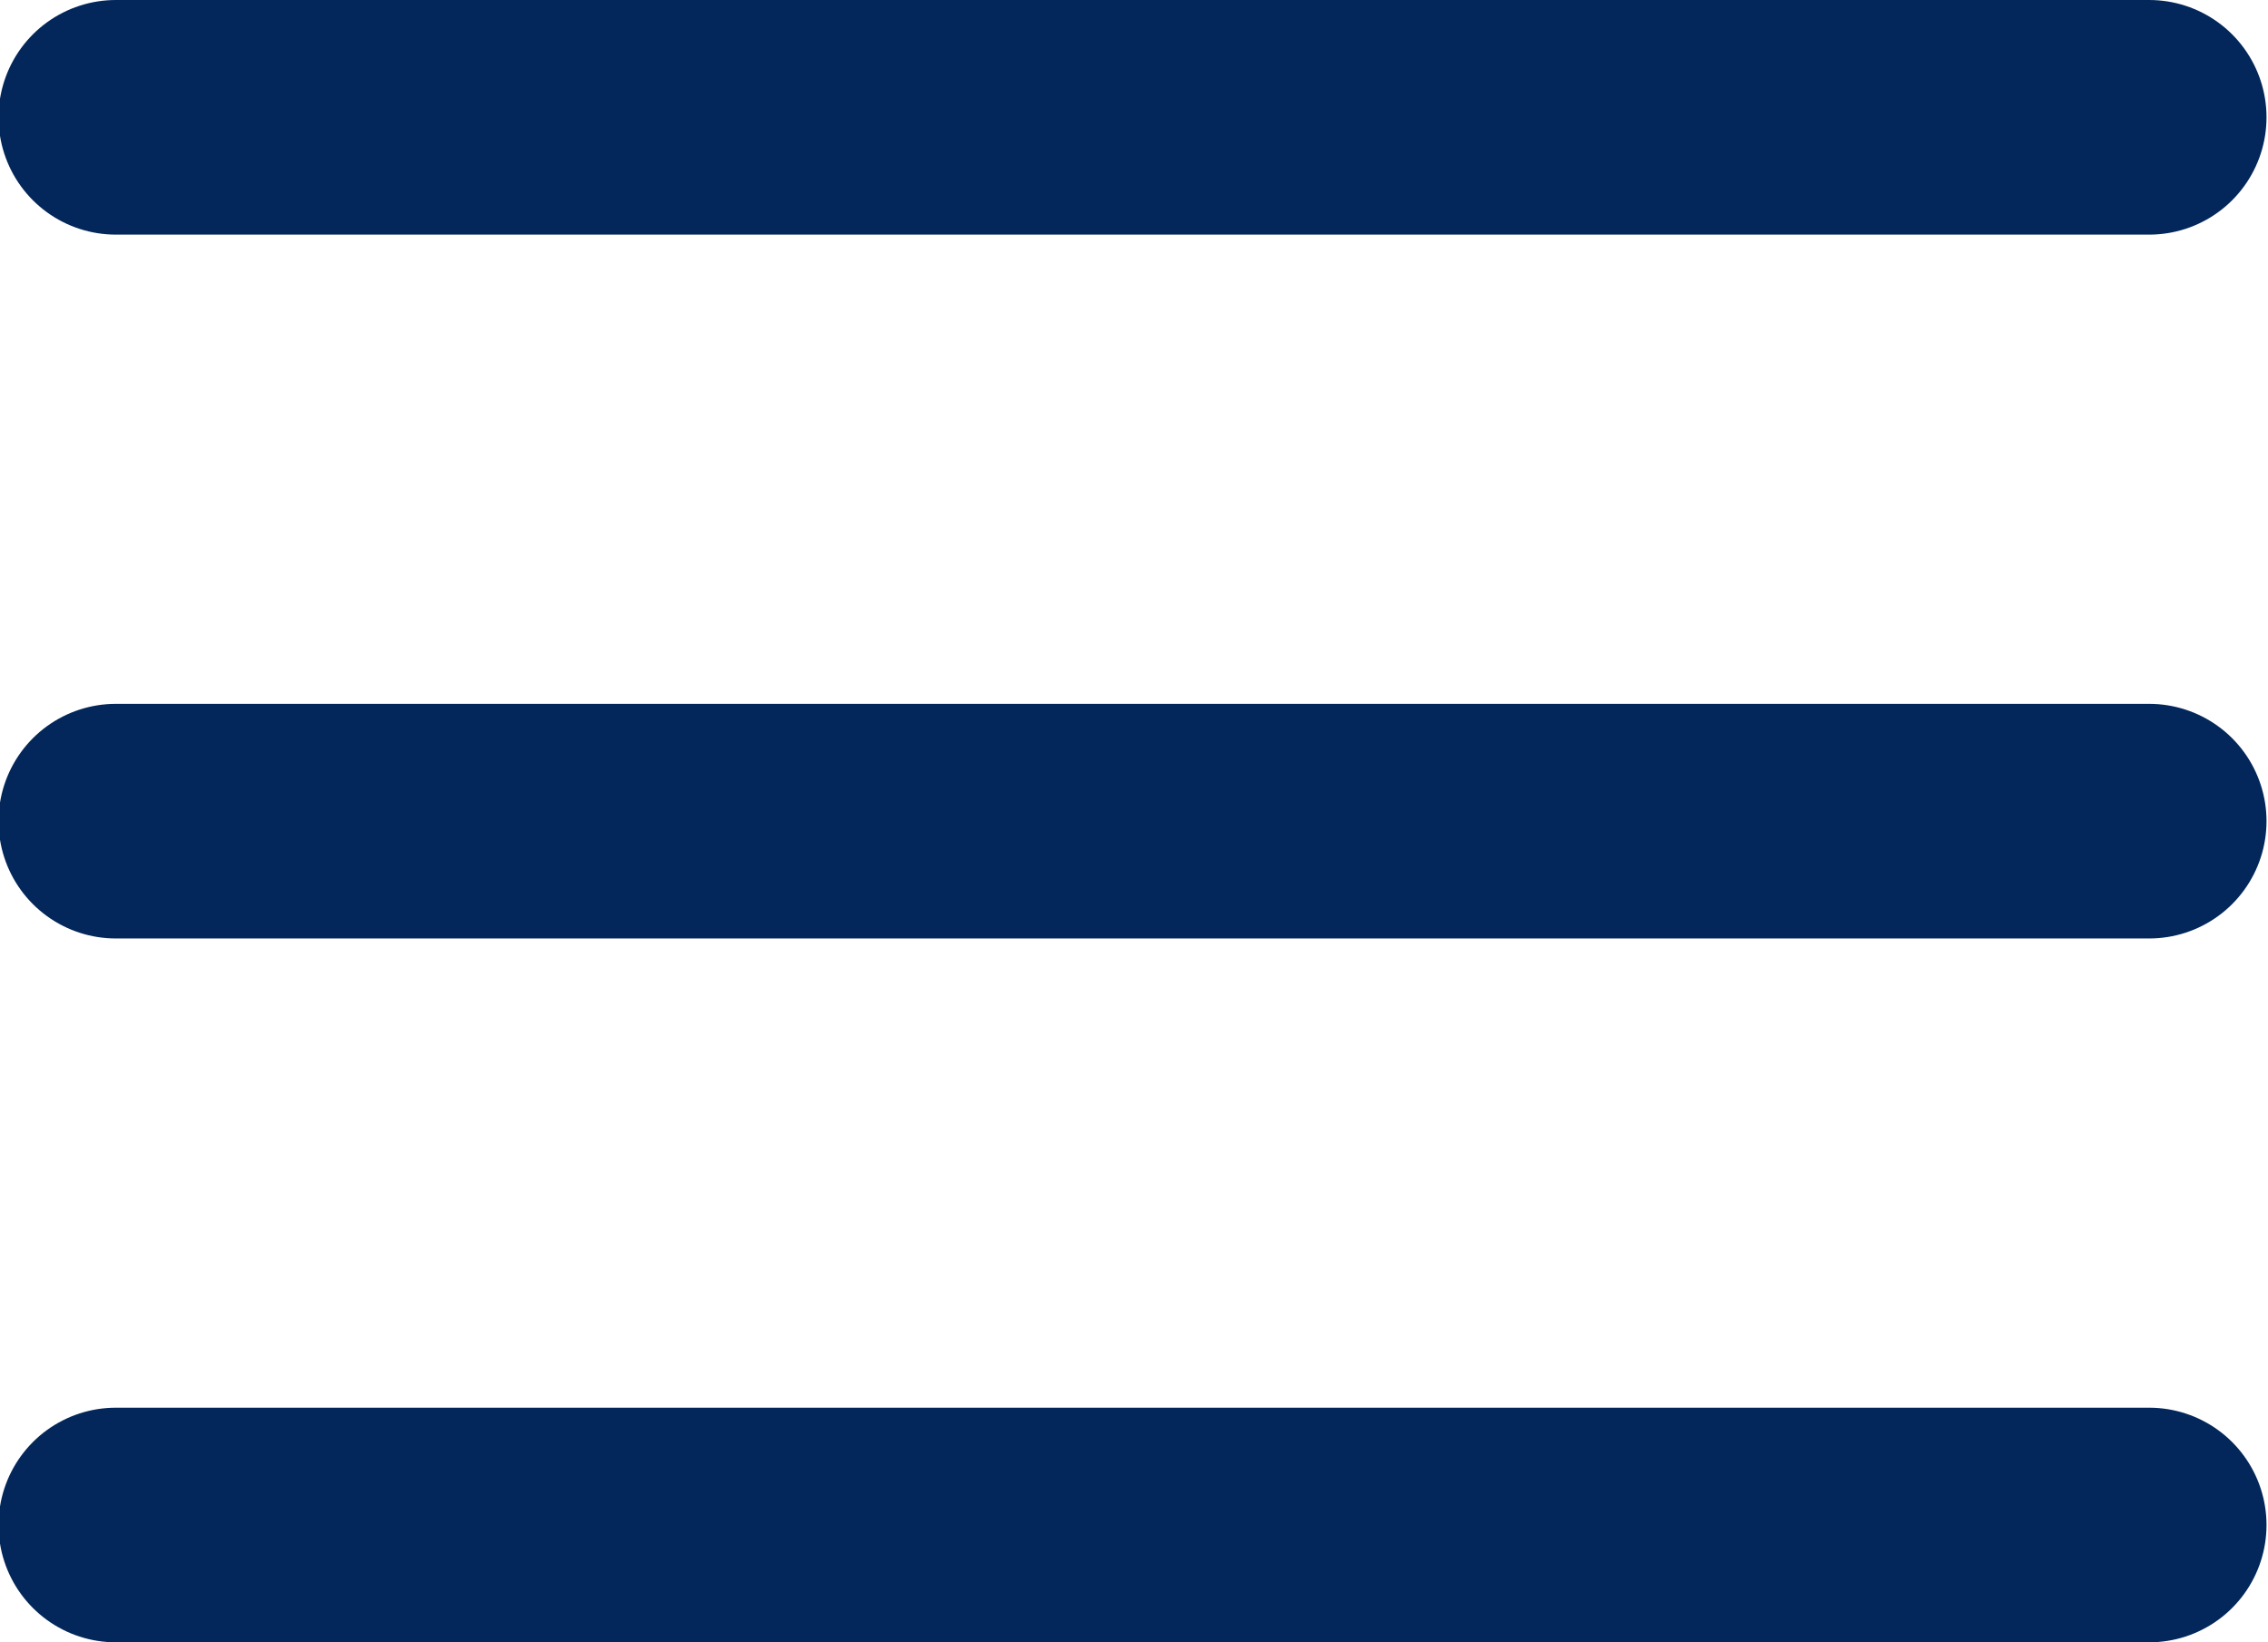 <?xml version="1.0" encoding="utf-8"?>
<!-- Generator: Adobe Illustrator 23.0.6, SVG Export Plug-In . SVG Version: 6.00 Build 0)  -->
<svg version="1.1" id="Camada_1" xmlns="http://www.w3.org/2000/svg" xmlns:xlink="http://www.w3.org/1999/xlink" x="0px" y="0px"
	 viewBox="0 0 29 21" style="enable-background:new 0 0 29 21;" xml:space="preserve">
<style type="text/css">
	.st0{fill:none;stroke:#03275A;stroke-width:3;stroke-linecap:round;stroke-linejoin:round;}
</style>
<g id="icon-menu" transform="translate(-1.719 -0.5)">
	<line id="Line_1" class="st0" x1="3.2" y1="11" x2="29.2" y2="11"/>
	<line id="Line_2" class="st0" x1="3.2" y1="2" x2="29.2" y2="2"/>
	<line id="Line_3" class="st0" x1="3.2" y1="20" x2="29.2" y2="20"/>
</g>
</svg>
